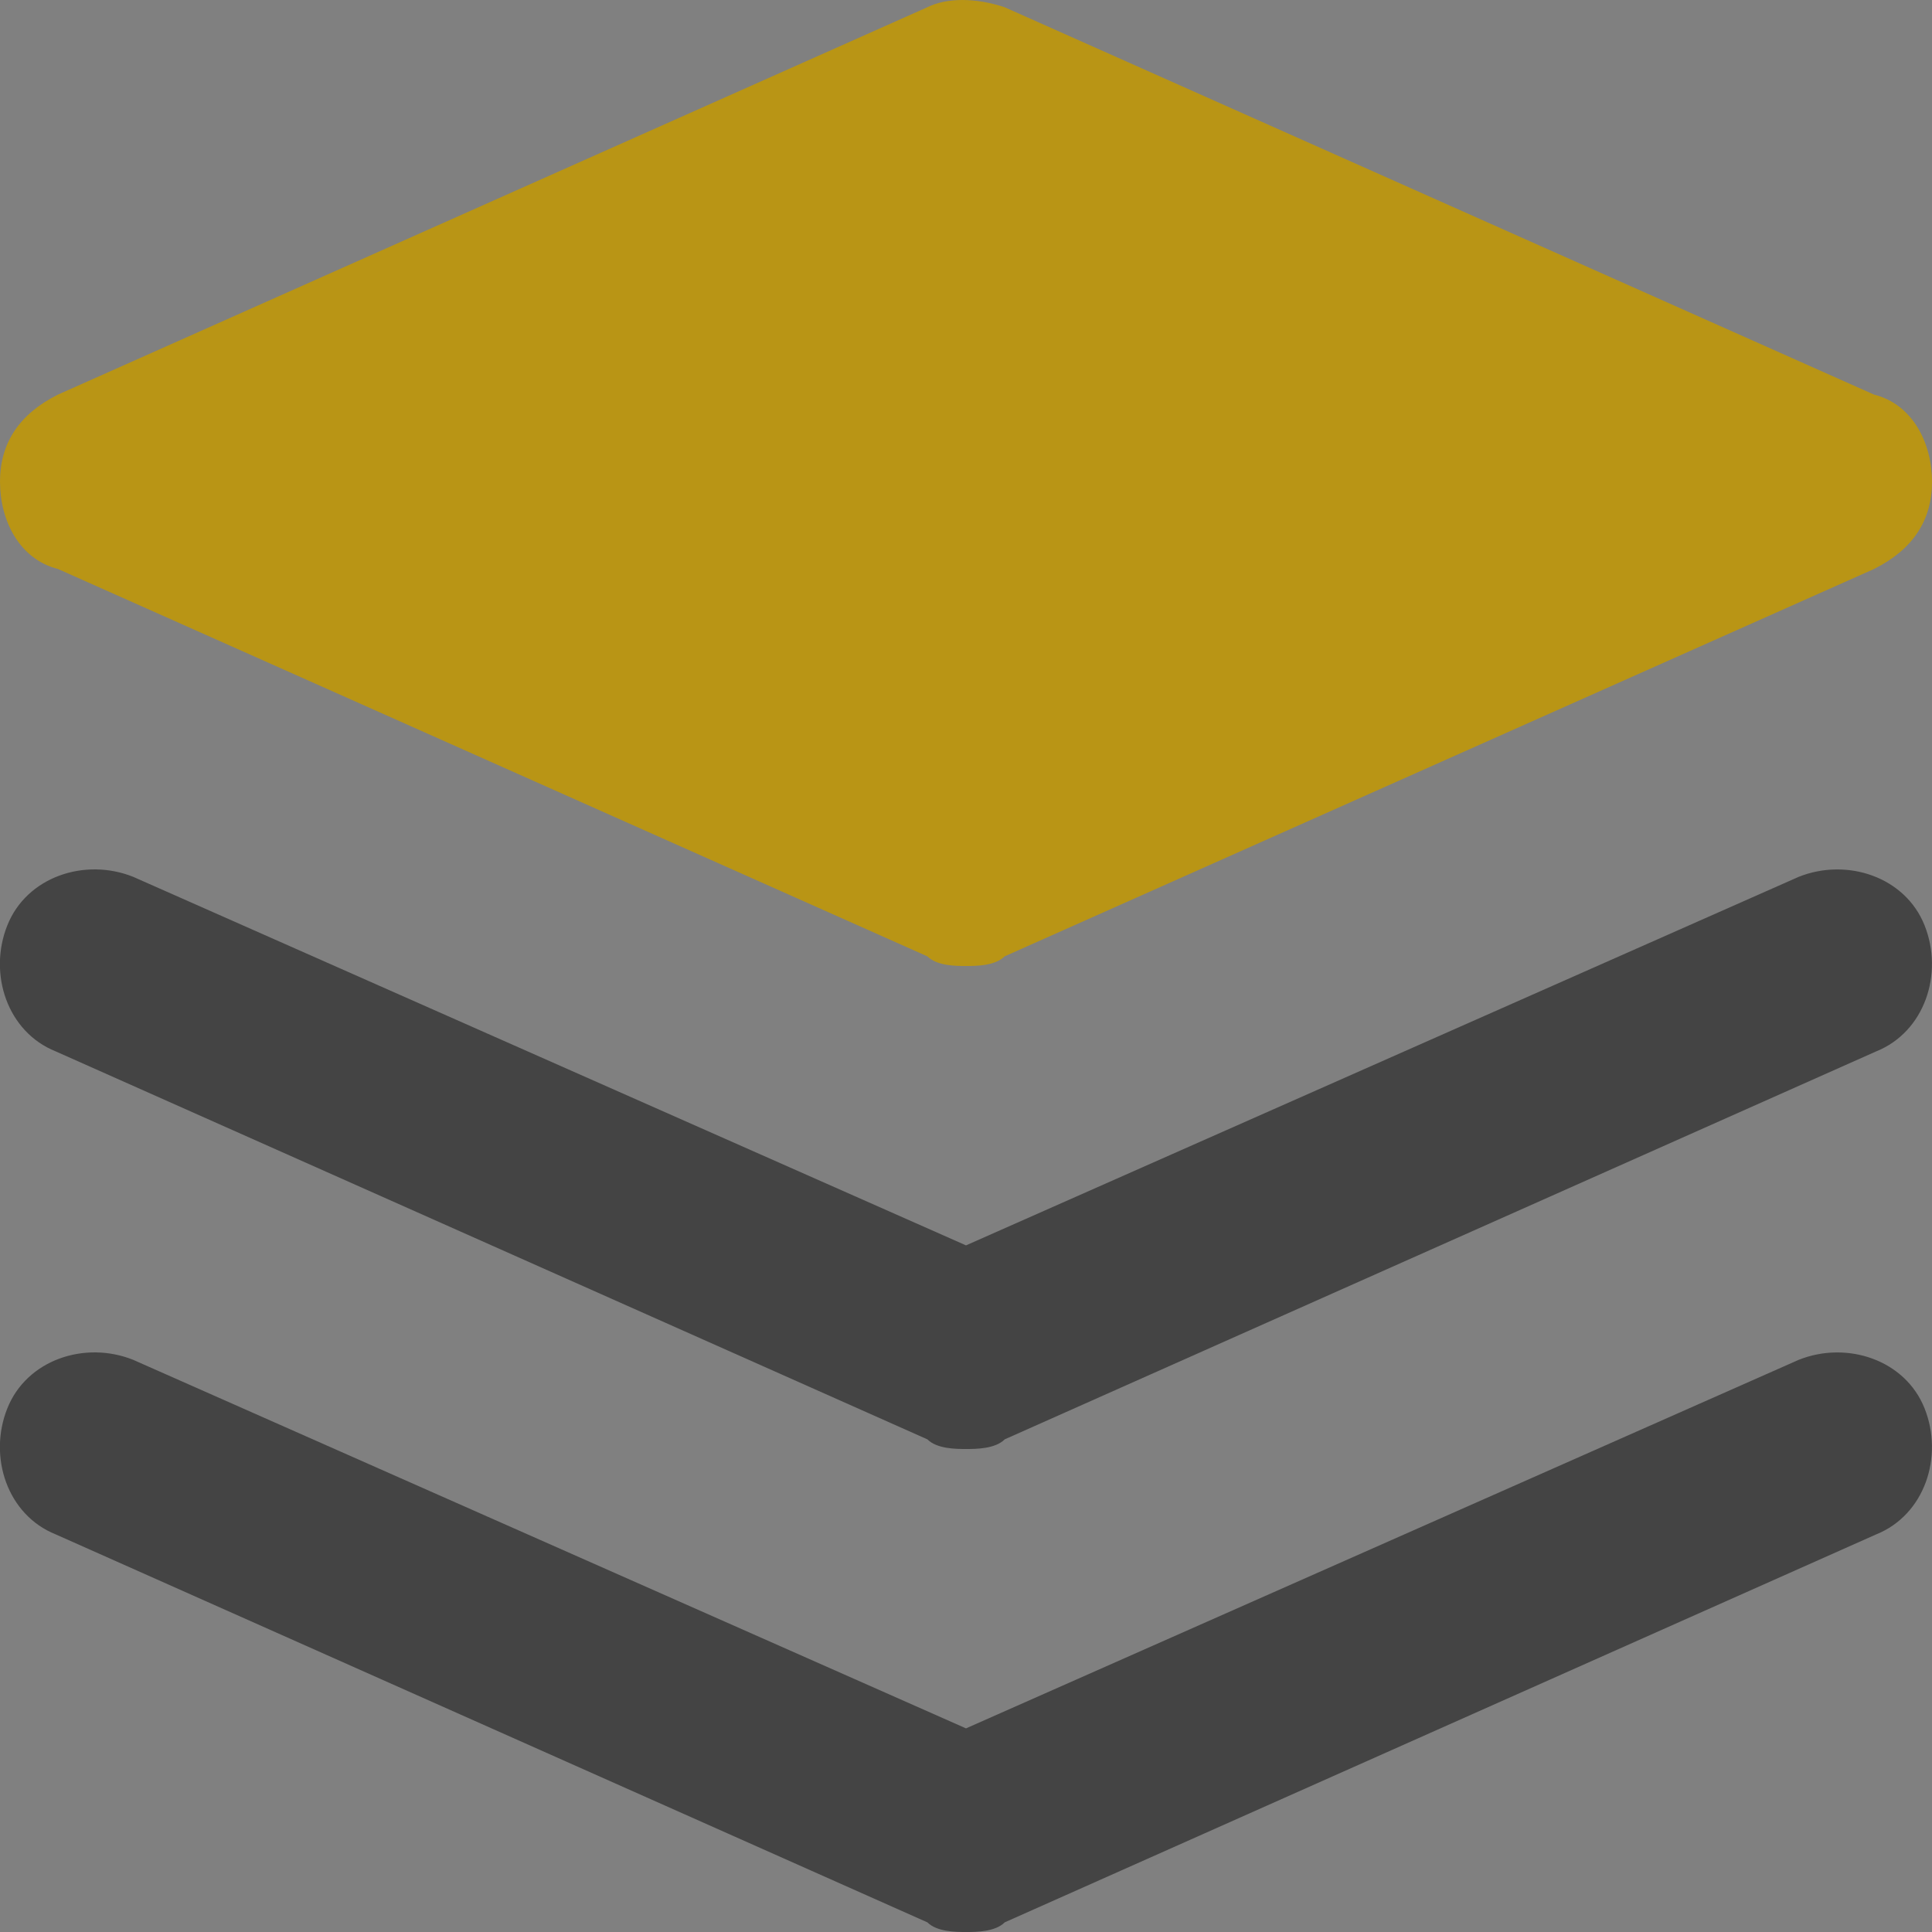 <svg xmlns="http://www.w3.org/2000/svg" width="20" height="20" viewBox="0 0 20 20">
    <rect x="0" y="0" width="20" height="20" fill="#808080" stroke="none"/>
    <g fill="none" fill-rule="evenodd">
        <g>
            <g>
                <path fill="#FFF" d="M0 0H20V20H0z" opacity=".007" transform="translate(-467 -334) translate(467 334)"/>
                <path fill="#B99515" fill-rule="nonzero" d="M19.4 4.085l-9-4.01c-.3-.1-.6-.1-.8 0l-9 4.01c-.4.2-.6.501-.6.902s.2.802.6.903l9 4.01c.1.1.3.1.4.1.1 0 .3 0 .4-.1l9-4.01c.4-.2.6-.502.6-.903 0-.4-.2-.802-.6-.902z" transform="translate(-467 -334) translate(467 334)"/>
                <path fill="#444" fill-rule="nonzero" d="M10 15c-.1 0-.3 0-.4-.1L.577 10.884c-.501-.2-.702-.803-.501-1.305.2-.502.802-.703 1.303-.502L10 12.892l8.62-3.815c.501-.2 1.103 0 1.303.502.2.502 0 1.104-.501 1.305L10.401 14.9c-.1.1-.3.1-.401.1z" transform="translate(-467 -334) translate(467 334)"/>
                <path fill="#444" fill-rule="nonzero" d="M10 20c-.1 0-.3 0-.4-.1L.577 15.884c-.501-.2-.702-.803-.501-1.305.2-.502.802-.703 1.303-.502L10 17.892l8.62-3.815c.501-.2 1.103 0 1.303.502.2.502 0 1.104-.501 1.305L10.401 19.9c-.1.1-.3.1-.401.1z" transform="translate(-467 -334) translate(467 334)"/>
            </g>
        </g>
    </g>
</svg>
